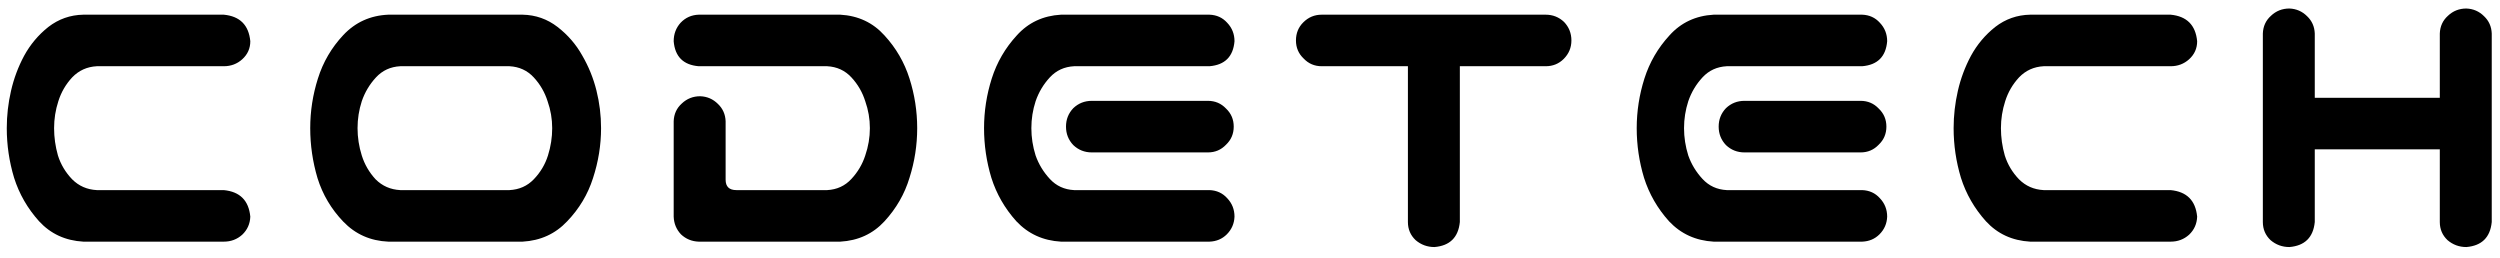 <svg width="165" height="17" viewBox="0 0 165 17" fill="none" xmlns="http://www.w3.org/2000/svg">
<path d="M6.389 4.371C5.745 4.405 5.204 4.65 4.764 5.107C4.34 5.564 4.036 6.089 3.85 6.682C3.663 7.257 3.57 7.85 3.57 8.459C3.57 9.068 3.655 9.669 3.824 10.262C4.01 10.854 4.324 11.379 4.764 11.836C5.204 12.276 5.745 12.513 6.389 12.547H14.768C15.834 12.648 16.418 13.232 16.52 14.299C16.503 14.773 16.325 15.171 15.986 15.492C15.648 15.797 15.242 15.949 14.768 15.949H6.668H5.5C4.315 15.882 3.342 15.433 2.58 14.604C1.818 13.757 1.268 12.801 0.93 11.734C0.608 10.668 0.447 9.576 0.447 8.459C0.447 7.63 0.54 6.809 0.727 5.996C0.913 5.184 1.201 4.413 1.59 3.686C1.996 2.941 2.529 2.306 3.189 1.781C3.867 1.257 4.637 0.986 5.5 0.969H5.982H14.768C15.834 1.07 16.418 1.654 16.52 2.721C16.52 3.195 16.342 3.592 15.986 3.914C15.648 4.219 15.242 4.371 14.768 4.371H6.389ZM34.49 0.969C35.353 0.986 36.124 1.257 36.801 1.781C37.478 2.306 38.02 2.932 38.426 3.66C38.849 4.388 39.162 5.158 39.365 5.971C39.568 6.783 39.67 7.613 39.67 8.459C39.67 9.576 39.492 10.676 39.137 11.76C38.798 12.826 38.231 13.774 37.435 14.604C36.657 15.433 35.675 15.882 34.49 15.949H25.629C24.444 15.898 23.454 15.458 22.658 14.629C21.863 13.8 21.296 12.843 20.957 11.76C20.635 10.676 20.475 9.576 20.475 8.459C20.475 7.342 20.644 6.25 20.982 5.184C21.321 4.1 21.88 3.144 22.658 2.314C23.454 1.468 24.444 1.02 25.629 0.969H26.111H34.008H34.49ZM33.627 12.547C34.27 12.513 34.803 12.276 35.227 11.836C35.667 11.379 35.98 10.854 36.166 10.262C36.352 9.669 36.445 9.068 36.445 8.459C36.445 7.85 36.344 7.257 36.141 6.682C35.954 6.089 35.65 5.564 35.227 5.107C34.803 4.65 34.27 4.405 33.627 4.371H26.416C25.773 4.405 25.24 4.65 24.816 5.107C24.393 5.564 24.08 6.089 23.877 6.682C23.691 7.257 23.598 7.85 23.598 8.459C23.598 9.068 23.691 9.669 23.877 10.262C24.063 10.854 24.368 11.379 24.791 11.836C25.231 12.276 25.773 12.513 26.416 12.547H33.627ZM55.457 0.969C56.642 1.036 57.615 1.493 58.377 2.34C59.139 3.169 59.689 4.117 60.027 5.184C60.366 6.25 60.535 7.342 60.535 8.459C60.535 9.576 60.366 10.668 60.027 11.734C59.706 12.801 59.156 13.757 58.377 14.604C57.615 15.433 56.642 15.882 55.457 15.949H46.113C45.656 15.932 45.267 15.771 44.945 15.467C44.641 15.145 44.48 14.756 44.463 14.299V8.002C44.48 7.528 44.658 7.139 44.996 6.834C45.335 6.512 45.741 6.352 46.215 6.352C46.672 6.368 47.061 6.538 47.383 6.859C47.704 7.164 47.874 7.545 47.891 8.002V11.861C47.891 12.318 48.128 12.547 48.602 12.547H54.594C55.237 12.513 55.77 12.268 56.193 11.81C56.617 11.354 56.921 10.837 57.107 10.262C57.31 9.669 57.412 9.068 57.412 8.459C57.412 7.85 57.31 7.257 57.107 6.682C56.921 6.089 56.617 5.564 56.193 5.107C55.77 4.65 55.237 4.405 54.594 4.371H46.113C45.098 4.286 44.547 3.736 44.463 2.721C44.463 2.247 44.615 1.84 44.92 1.502C45.242 1.163 45.639 0.986 46.113 0.969H55.457ZM70.025 0.969H71.193H79.826C80.3 0.986 80.689 1.163 80.994 1.502C81.316 1.84 81.477 2.247 81.477 2.721C81.392 3.736 80.842 4.286 79.826 4.371H70.889C70.245 4.405 69.712 4.65 69.289 5.107C68.866 5.564 68.553 6.089 68.35 6.682C68.163 7.257 68.07 7.85 68.07 8.459C68.07 9.068 68.163 9.669 68.35 10.262C68.553 10.837 68.866 11.354 69.289 11.81C69.712 12.268 70.245 12.513 70.889 12.547H79.826C80.3 12.564 80.689 12.742 80.994 13.08C81.316 13.419 81.477 13.825 81.477 14.299C81.46 14.756 81.29 15.145 80.969 15.467C80.664 15.771 80.283 15.932 79.826 15.949H70.508H70.025C68.841 15.882 67.859 15.433 67.08 14.604C66.318 13.757 65.768 12.801 65.43 11.734C65.108 10.668 64.947 9.576 64.947 8.459C64.947 7.342 65.117 6.25 65.455 5.184C65.794 4.117 66.344 3.169 67.106 2.34C67.867 1.493 68.841 1.036 70.025 0.969ZM81.426 8.357C81.426 8.831 81.257 9.229 80.918 9.551C80.596 9.889 80.199 10.059 79.725 10.059H72.057C71.583 10.059 71.176 9.898 70.838 9.576C70.516 9.238 70.356 8.831 70.356 8.357C70.356 7.883 70.516 7.477 70.838 7.139C71.176 6.817 71.583 6.656 72.057 6.656H79.725C80.199 6.656 80.596 6.826 80.918 7.164C81.257 7.486 81.426 7.883 81.426 8.357ZM85.533 2.67C85.533 2.196 85.694 1.798 86.016 1.477C86.354 1.138 86.76 0.969 87.234 0.969H102.012C102.486 0.969 102.892 1.13 103.23 1.451C103.552 1.79 103.713 2.196 103.713 2.67C103.713 3.144 103.544 3.55 103.205 3.889C102.883 4.21 102.486 4.371 102.012 4.371H96.35V14.654C96.248 15.67 95.689 16.22 94.674 16.305C94.2 16.305 93.785 16.152 93.43 15.848C93.091 15.526 92.922 15.128 92.922 14.654V4.371H87.234C86.76 4.371 86.363 4.202 86.041 3.863C85.703 3.542 85.533 3.144 85.533 2.67ZM113.102 0.969H114.27H122.902C123.376 0.986 123.766 1.163 124.07 1.502C124.392 1.84 124.553 2.247 124.553 2.721C124.468 3.736 123.918 4.286 122.902 4.371H113.965C113.322 4.405 112.788 4.65 112.365 5.107C111.942 5.564 111.629 6.089 111.426 6.682C111.24 7.257 111.146 7.85 111.146 8.459C111.146 9.068 111.24 9.669 111.426 10.262C111.629 10.837 111.942 11.354 112.365 11.81C112.788 12.268 113.322 12.513 113.965 12.547H122.902C123.376 12.564 123.766 12.742 124.07 13.08C124.392 13.419 124.553 13.825 124.553 14.299C124.536 14.756 124.367 15.145 124.045 15.467C123.74 15.771 123.359 15.932 122.902 15.949H113.584H113.102C111.917 15.882 110.935 15.433 110.156 14.604C109.395 13.757 108.844 12.801 108.506 11.734C108.184 10.668 108.023 9.576 108.023 8.459C108.023 7.342 108.193 6.25 108.531 5.184C108.87 4.117 109.42 3.169 110.182 2.34C110.943 1.493 111.917 1.036 113.102 0.969ZM124.502 8.357C124.502 8.831 124.333 9.229 123.994 9.551C123.673 9.889 123.275 10.059 122.801 10.059H115.133C114.659 10.059 114.253 9.898 113.914 9.576C113.592 9.238 113.432 8.831 113.432 8.357C113.432 7.883 113.592 7.477 113.914 7.139C114.253 6.817 114.659 6.656 115.133 6.656H122.801C123.275 6.656 123.673 6.826 123.994 7.164C124.333 7.486 124.502 7.883 124.502 8.357ZM134.881 4.371C134.238 4.405 133.696 4.65 133.256 5.107C132.833 5.564 132.528 6.089 132.342 6.682C132.156 7.257 132.062 7.85 132.062 8.459C132.062 9.068 132.147 9.669 132.316 10.262C132.503 10.854 132.816 11.379 133.256 11.836C133.696 12.276 134.238 12.513 134.881 12.547H143.26C144.326 12.648 144.91 13.232 145.012 14.299C144.995 14.773 144.817 15.171 144.479 15.492C144.14 15.797 143.734 15.949 143.26 15.949H135.16H133.992C132.807 15.882 131.834 15.433 131.072 14.604C130.311 13.757 129.76 12.801 129.422 11.734C129.1 10.668 128.939 9.576 128.939 8.459C128.939 7.63 129.033 6.809 129.219 5.996C129.405 5.184 129.693 4.413 130.082 3.686C130.488 2.941 131.021 2.306 131.682 1.781C132.359 1.257 133.129 0.986 133.992 0.969H134.475H143.26C144.326 1.07 144.91 1.654 145.012 2.721C145.012 3.195 144.834 3.592 144.479 3.914C144.14 4.219 143.734 4.371 143.26 4.371H134.881ZM151.1 0.562C151.557 0.579 151.946 0.749 152.268 1.07C152.589 1.375 152.758 1.756 152.775 2.213V6.453H161.027V2.213C161.044 1.739 161.222 1.35 161.561 1.045C161.899 0.723 162.305 0.562 162.779 0.562C163.236 0.579 163.626 0.749 163.947 1.07C164.269 1.375 164.438 1.756 164.455 2.213V14.654C164.354 15.67 163.795 16.22 162.779 16.305C162.305 16.305 161.891 16.152 161.535 15.848C161.197 15.526 161.027 15.128 161.027 14.654V9.855H152.775V14.654C152.674 15.67 152.115 16.22 151.1 16.305C150.626 16.305 150.211 16.152 149.855 15.848C149.517 15.526 149.348 15.128 149.348 14.654V2.213C149.365 1.739 149.542 1.35 149.881 1.045C150.219 0.723 150.626 0.562 151.1 0.562Z" fill="black"/>
</svg>
